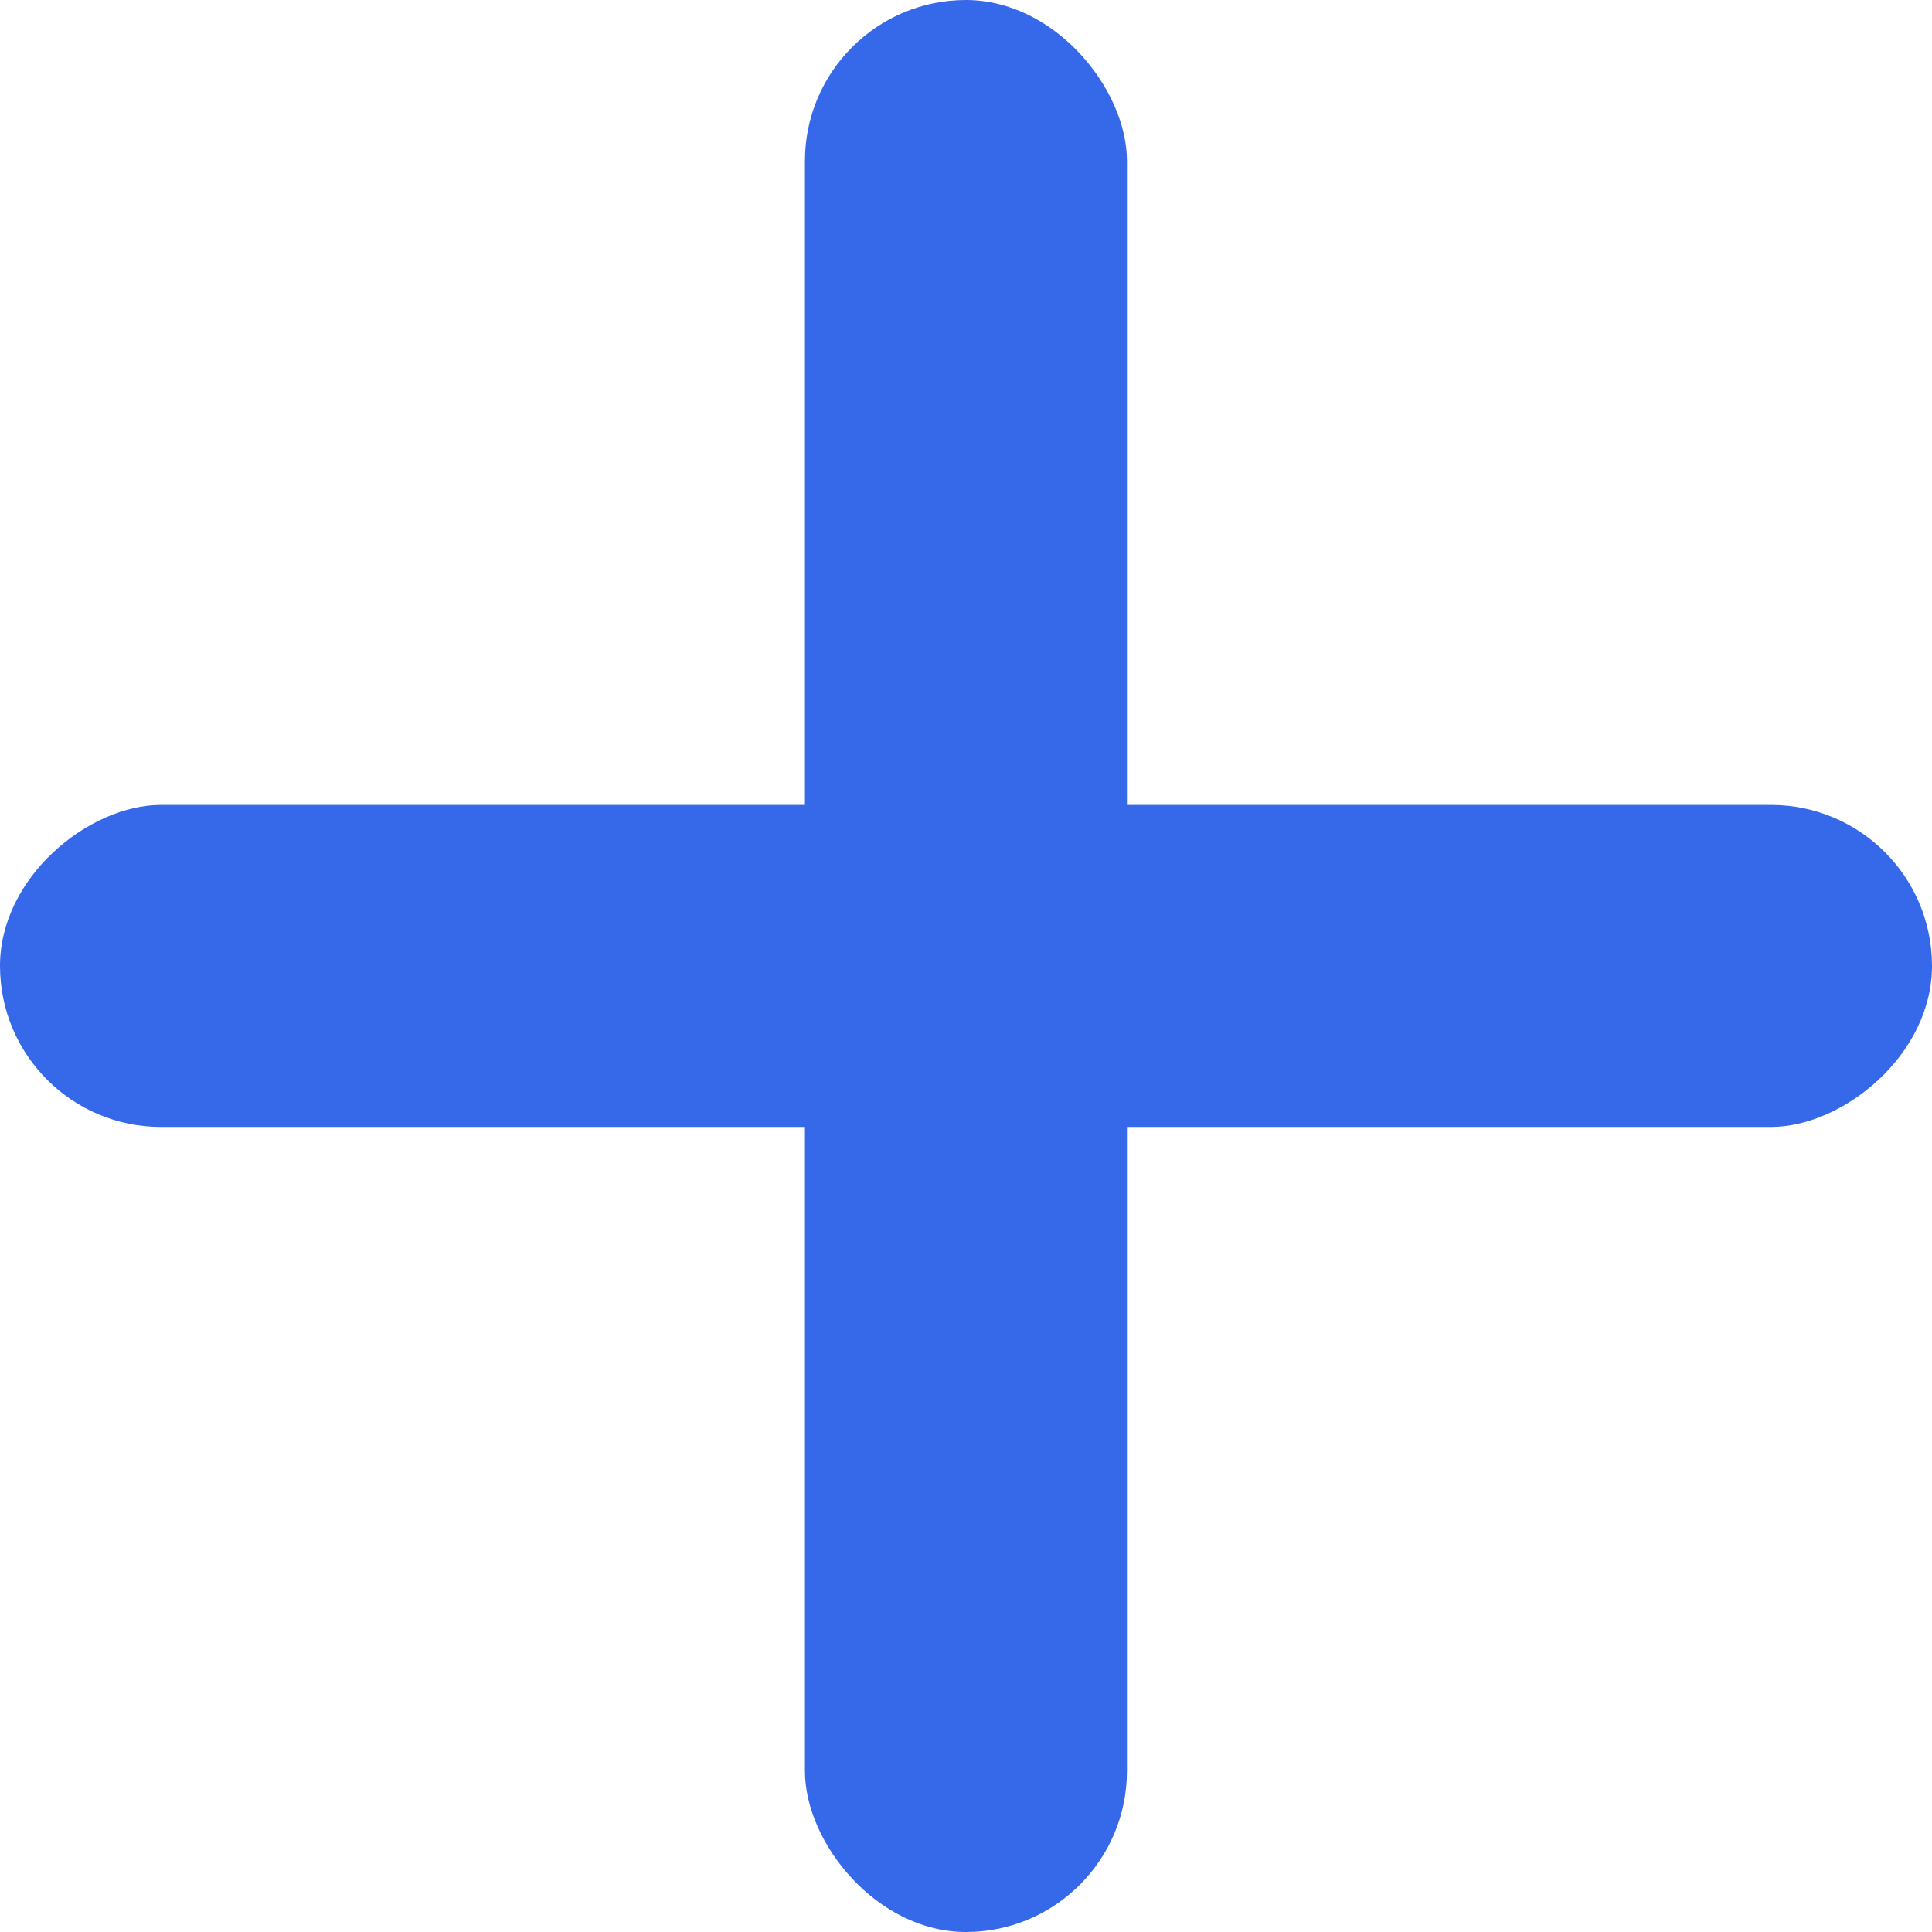 <svg xmlns="http://www.w3.org/2000/svg" width="16.667" height="16.667" viewBox="0 0 16.667 16.667">
    <rect id="Rectangle_2" data-name="Rectangle 2" width="2.778" height="16.667" rx="1.389" transform="translate(6.944)" fill="#3669e9"/>
    <rect id="Rectangle_3" data-name="Rectangle 3" width="2.778" height="16.667" rx="1.389" transform="translate(0 9.722) rotate(-90)" fill="#3669e9"/>
  </svg>
  